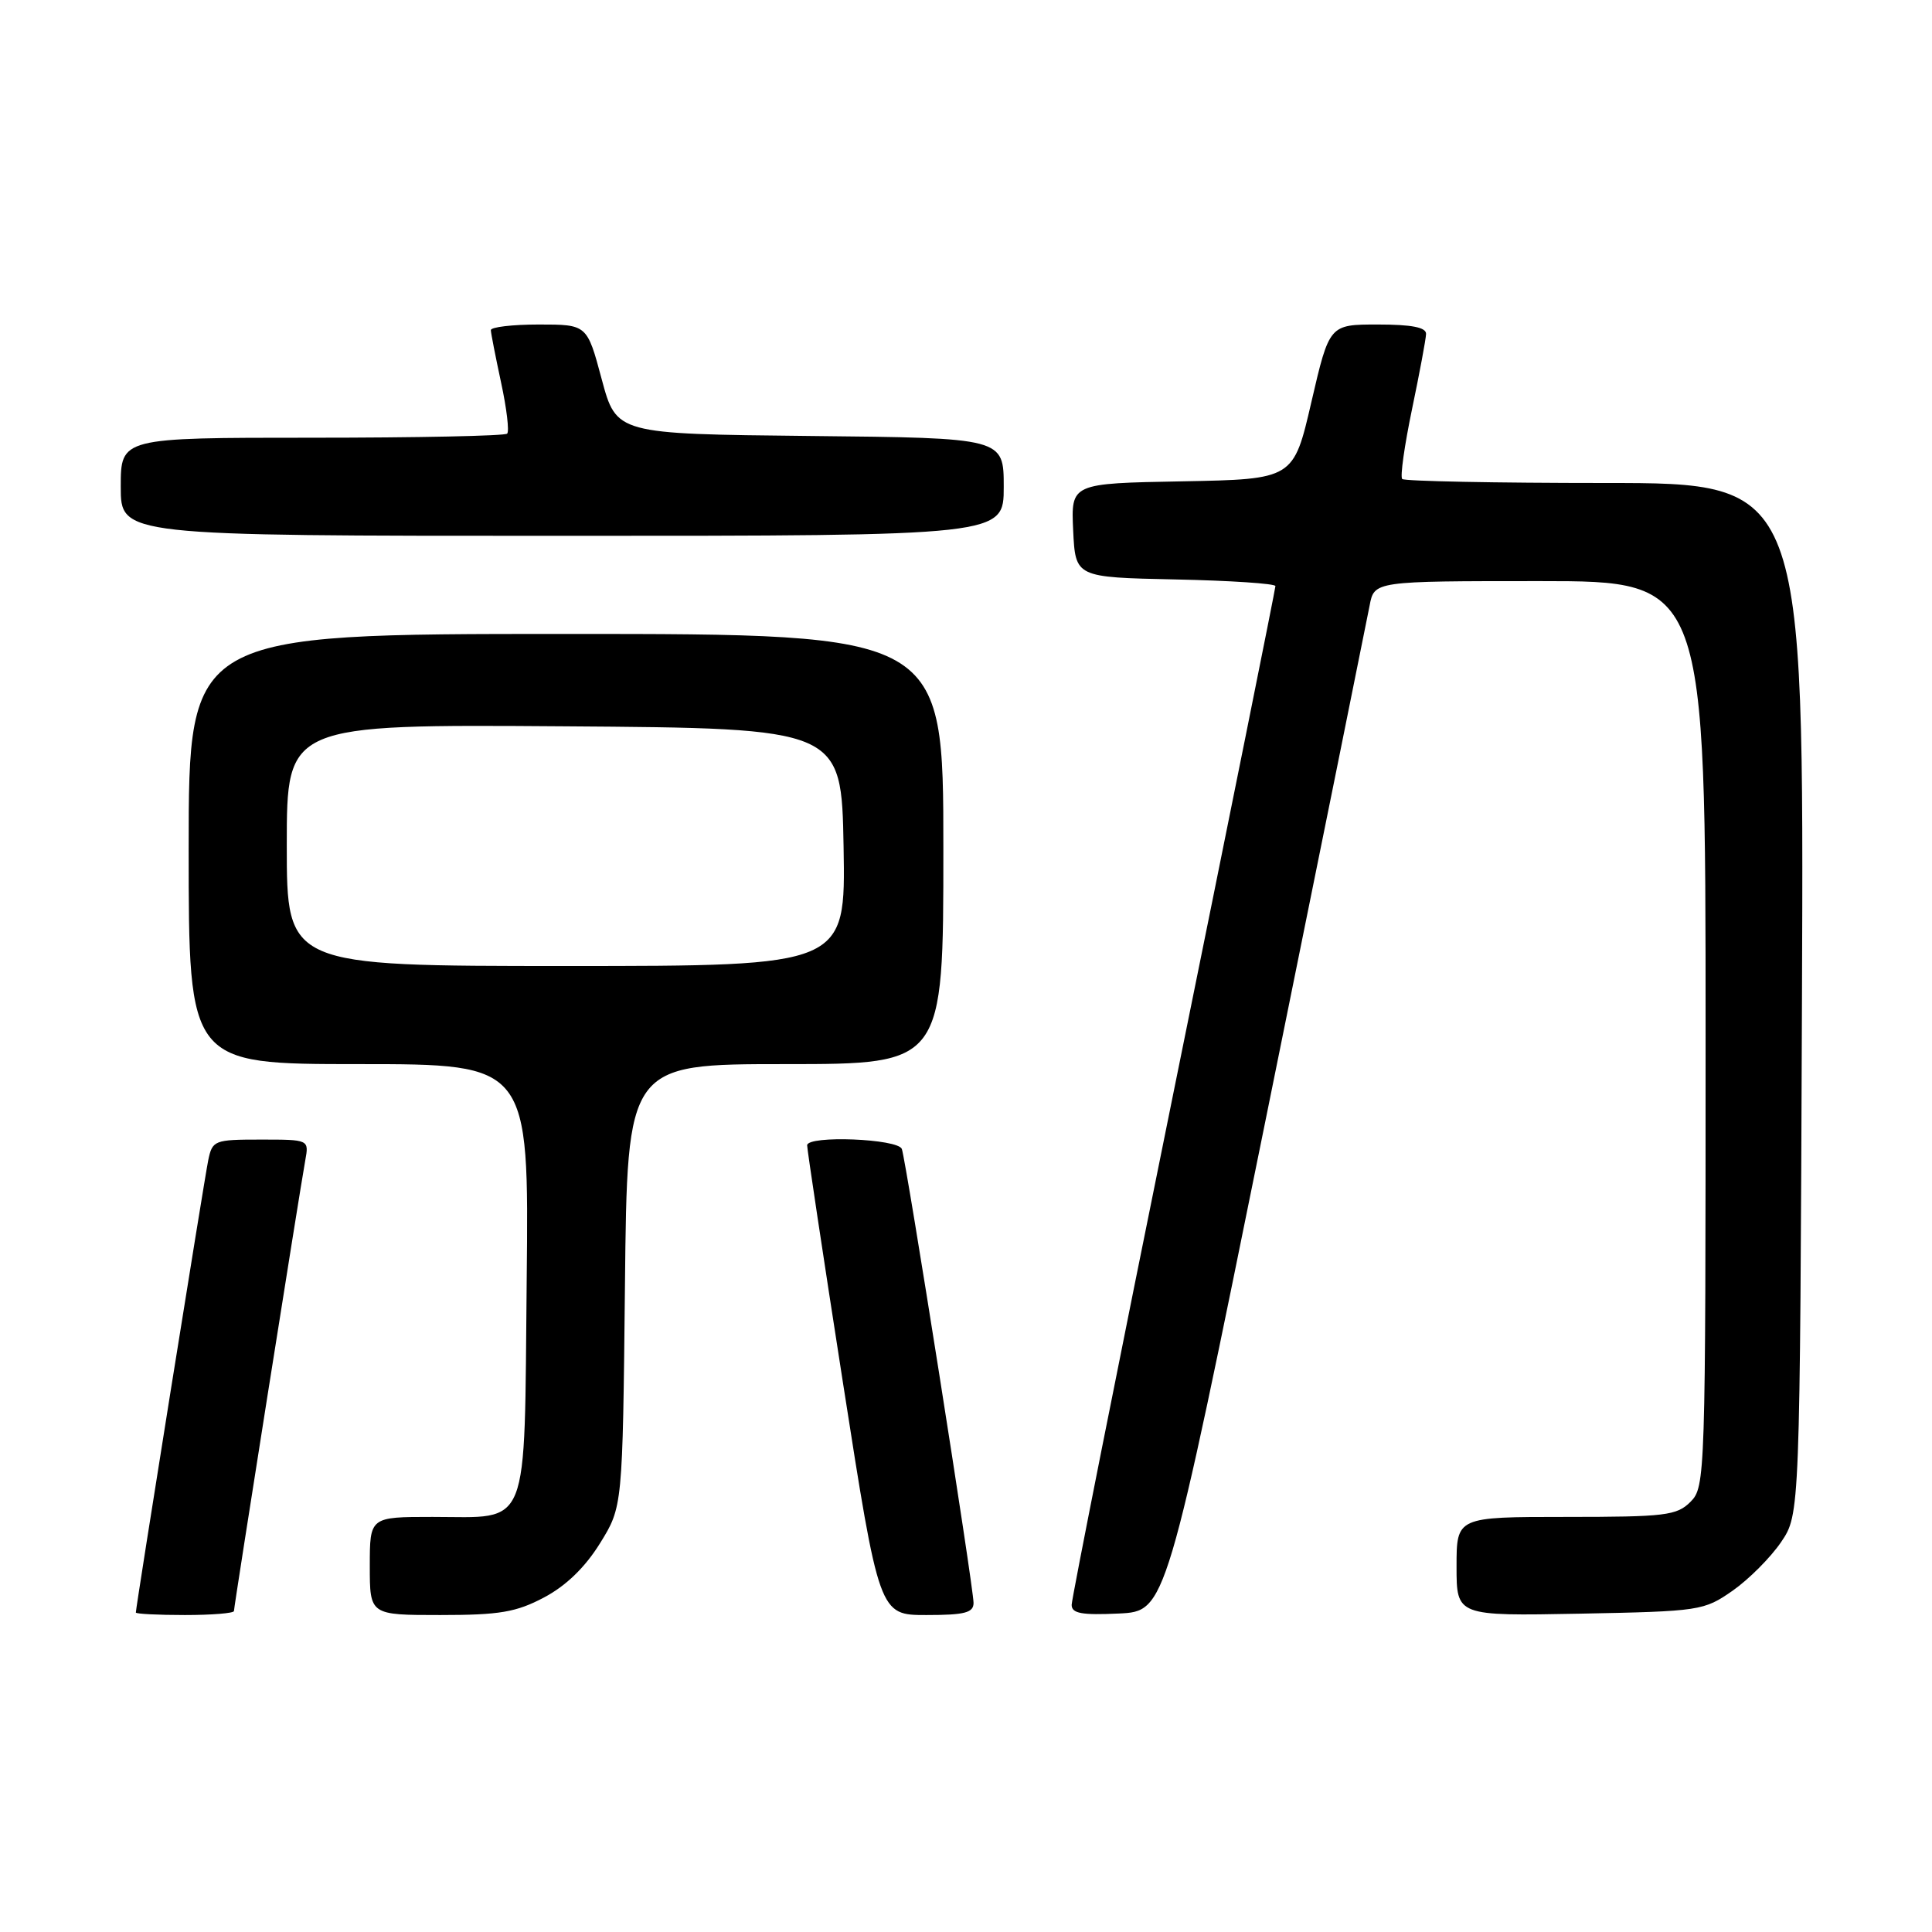 <?xml version="1.0" encoding="UTF-8" standalone="no"?>
<!DOCTYPE svg PUBLIC "-//W3C//DTD SVG 1.1//EN" "http://www.w3.org/Graphics/SVG/1.1/DTD/svg11.dtd" >
<svg xmlns="http://www.w3.org/2000/svg" xmlns:xlink="http://www.w3.org/1999/xlink" version="1.1" viewBox="0 0 256 256">
 <g >
 <path fill="currentColor"
d=" M 31.00 213.47 C 31.00 212.87 39.70 157.90 40.45 153.75 C 40.95 151.00 40.95 151.00 34.55 151.00 C 28.38 151.00 28.14 151.10 27.59 153.75 C 27.07 156.28 18.00 212.94 18.00 213.67 C 18.00 213.85 20.92 214.00 24.50 214.00 C 28.08 214.00 31.00 213.76 31.00 213.47 Z  M 72.09 211.67 C 74.99 210.14 77.53 207.68 79.50 204.50 C 82.50 199.66 82.50 199.66 82.81 170.33 C 83.11 141.00 83.11 141.00 104.06 141.00 C 125.00 141.00 125.00 141.00 125.00 112.50 C 125.00 84.00 125.00 84.00 75.00 84.00 C 25.00 84.00 25.00 84.00 25.00 112.50 C 25.00 141.00 25.00 141.00 47.54 141.00 C 70.09 141.00 70.09 141.00 69.79 169.58 C 69.45 203.27 70.35 201.00 57.31 201.00 C 49.00 201.00 49.00 201.00 49.00 207.50 C 49.00 214.00 49.00 214.00 58.34 214.00 C 66.19 214.00 68.39 213.63 72.09 211.67 Z  M 129.00 212.39 C 129.00 210.34 120.09 153.93 119.50 152.25 C 119.02 150.89 107.04 150.41 106.95 151.75 C 106.93 152.16 109.06 166.34 111.70 183.25 C 116.50 214.00 116.50 214.00 122.75 214.00 C 127.83 214.00 129.00 213.70 129.00 212.39 Z  M 167.68 148.50 C 174.93 112.75 181.14 82.04 181.48 80.25 C 182.09 77.00 182.09 77.00 204.05 77.00 C 226.00 77.00 226.00 77.00 226.00 137.00 C 226.00 195.67 225.96 197.04 224.00 199.00 C 222.18 200.82 220.67 201.00 207.50 201.00 C 193.00 201.00 193.00 201.00 193.00 207.57 C 193.00 214.13 193.00 214.13 209.34 213.82 C 225.28 213.51 225.77 213.43 229.59 210.77 C 231.74 209.26 234.62 206.37 236.00 204.34 C 238.50 200.65 238.50 200.65 238.77 132.32 C 239.04 64.00 239.04 64.00 212.69 64.00 C 198.19 64.00 186.10 63.76 185.80 63.47 C 185.51 63.18 186.10 59.02 187.10 54.22 C 188.10 49.42 188.94 44.94 188.96 44.25 C 188.99 43.38 187.07 43.00 182.57 43.00 C 176.15 43.00 176.15 43.00 173.77 53.25 C 171.40 63.50 171.40 63.50 156.65 63.78 C 141.91 64.05 141.91 64.05 142.20 70.28 C 142.50 76.50 142.50 76.50 155.75 76.78 C 163.04 76.93 169.00 77.33 169.00 77.66 C 169.00 78.00 162.93 108.18 155.50 144.74 C 148.07 181.30 142.00 211.86 142.00 212.65 C 142.00 213.79 143.33 214.03 148.25 213.80 C 154.50 213.50 154.50 213.50 167.68 148.50 Z  M 133.00 64.52 C 133.00 58.03 133.00 58.03 107.34 57.77 C 81.68 57.50 81.68 57.50 79.73 50.25 C 77.79 43.00 77.79 43.00 71.39 43.00 C 67.88 43.00 65.02 43.34 65.04 43.75 C 65.05 44.16 65.67 47.30 66.40 50.71 C 67.14 54.13 67.50 57.17 67.20 57.46 C 66.91 57.76 55.27 58.00 41.33 58.00 C 16.00 58.00 16.00 58.00 16.00 64.50 C 16.00 71.00 16.00 71.00 74.50 71.00 C 133.00 71.00 133.00 71.00 133.00 64.52 Z  M 38.00 111.99 C 38.00 95.98 38.00 95.98 74.75 96.24 C 111.50 96.50 111.50 96.50 111.78 112.25 C 112.05 128.00 112.05 128.00 75.03 128.00 C 38.00 128.00 38.00 128.00 38.00 111.99 Z "/>
</g>
</svg>